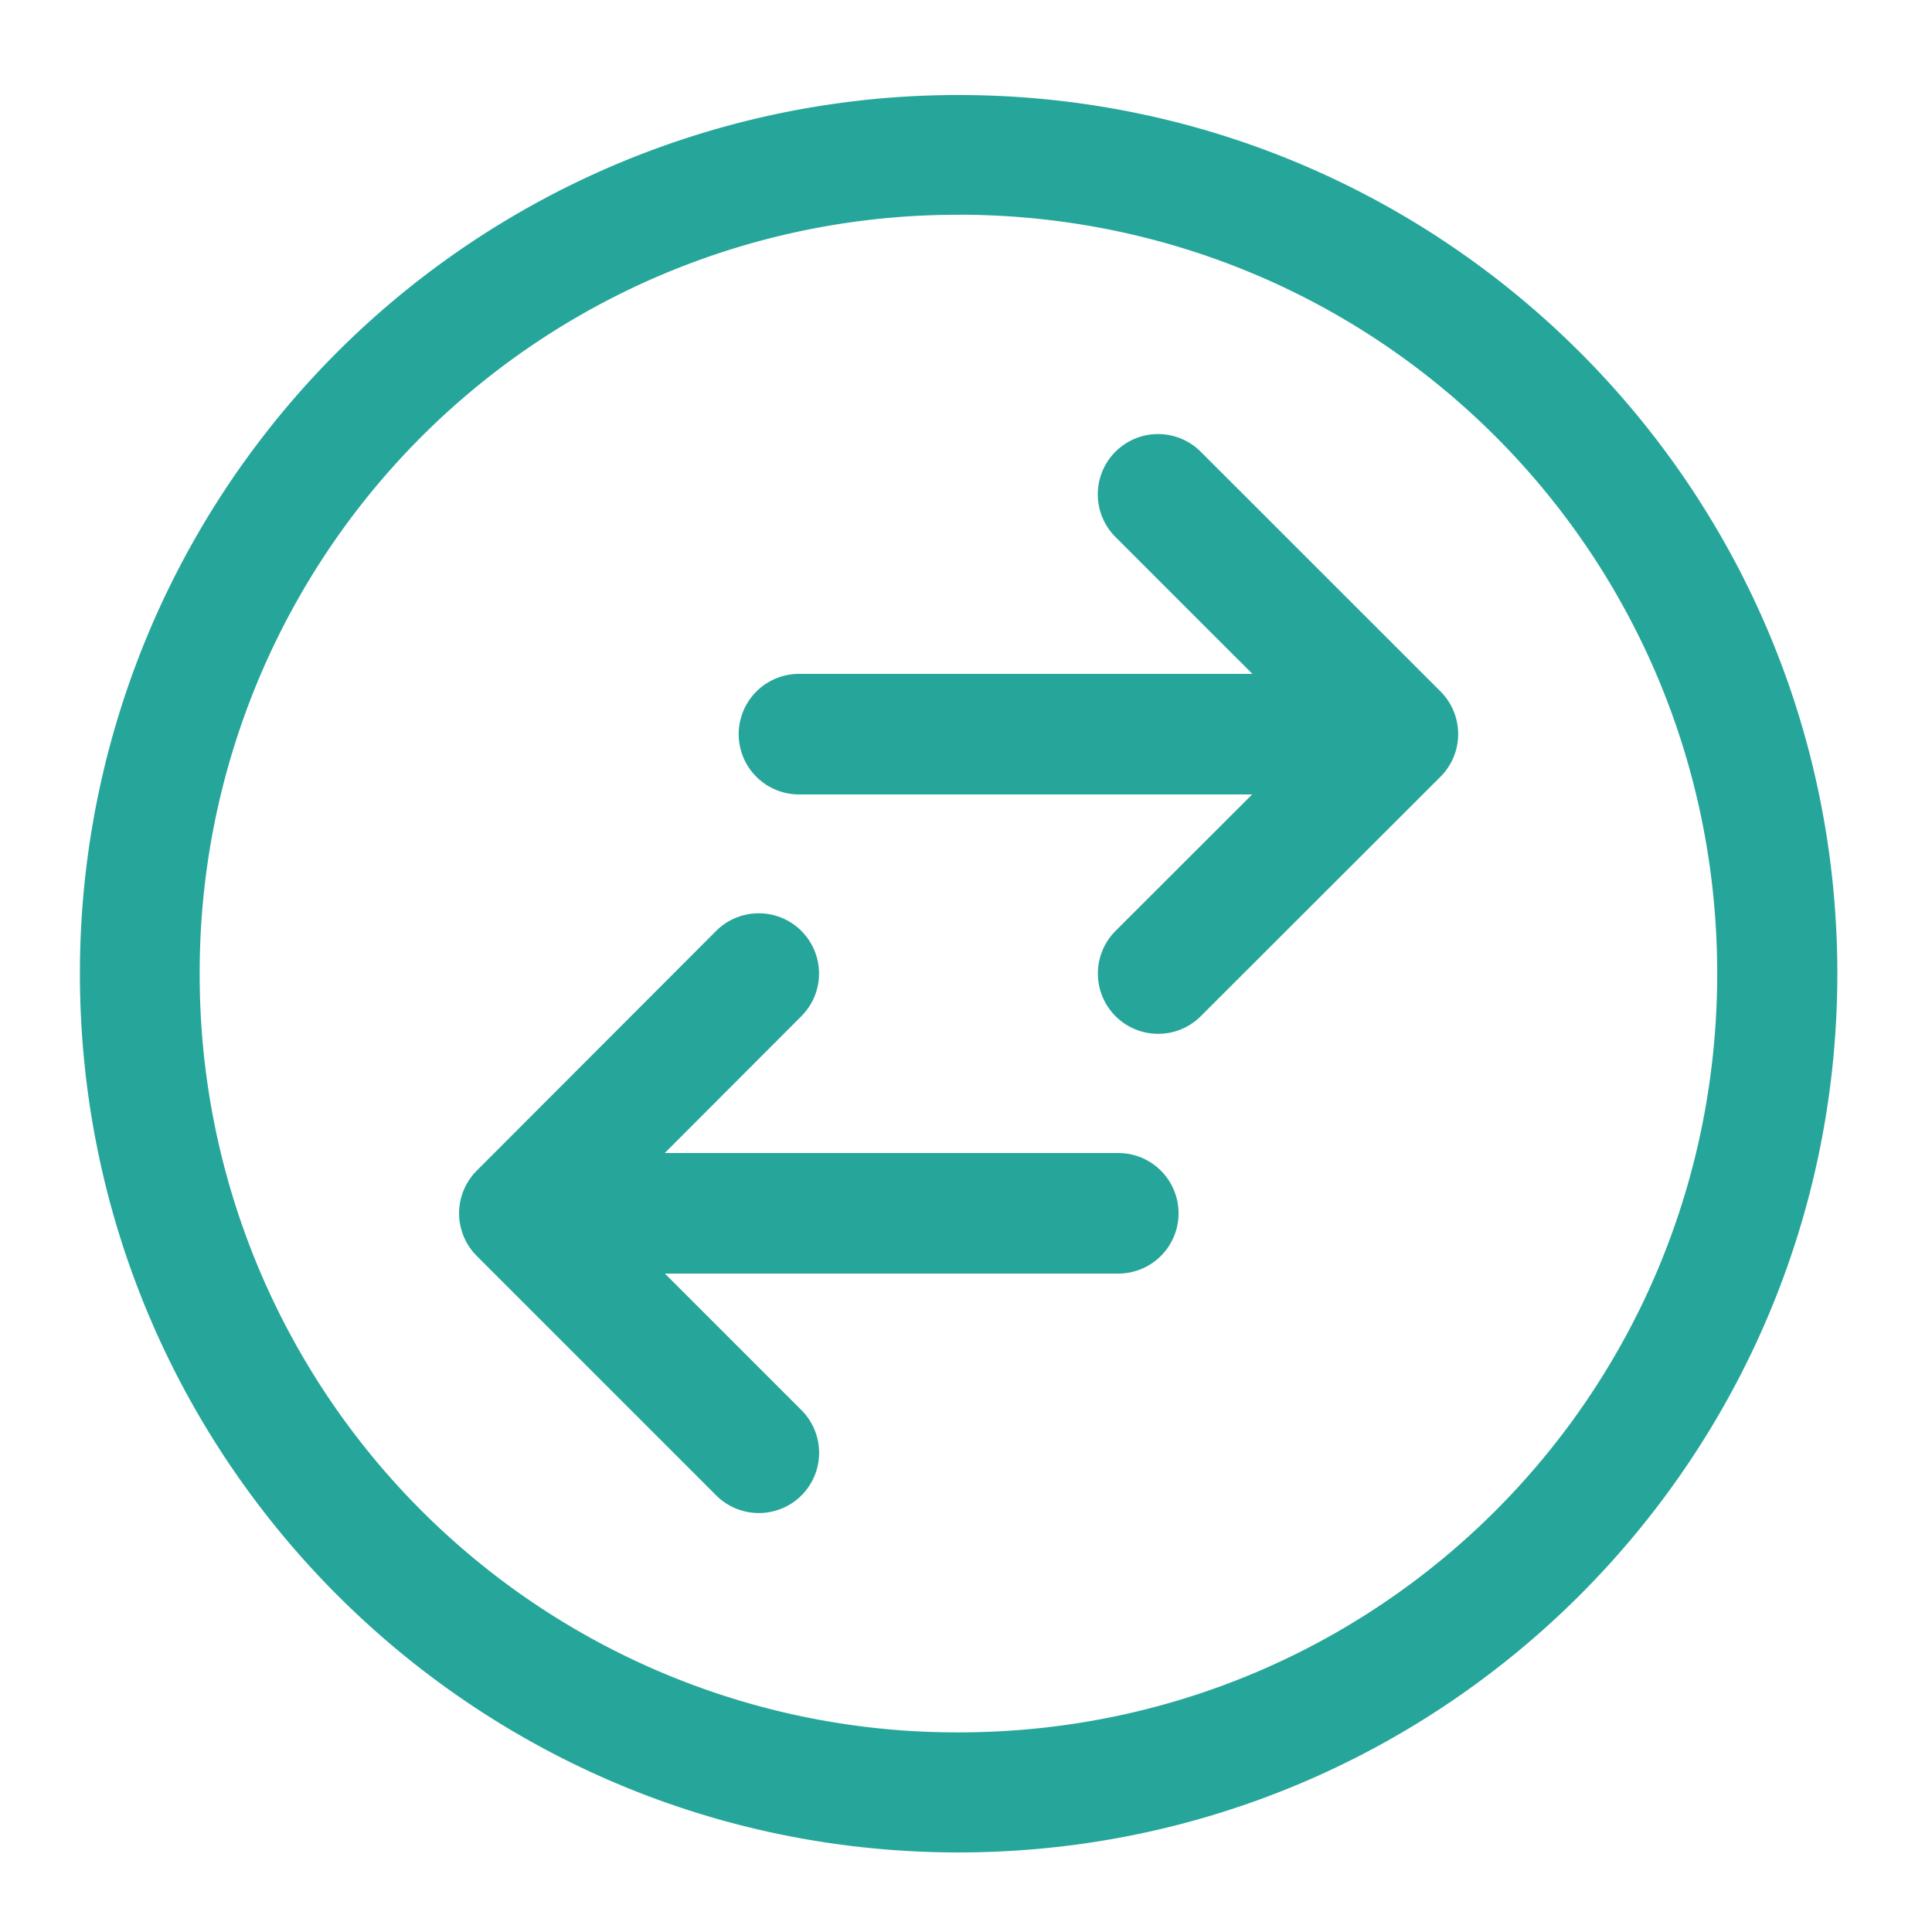<svg xmlns="http://www.w3.org/2000/svg" width="22pt" height="22pt" viewBox="0 0 22 22"><path d="M10.914 1.082A10 10 0 0 0 .91 11.086c0 5.527 4.477 10.008 10.004 10.008 5.527 0 10.008-4.48 10.008-10.008 0-5.527-4.48-10.004-10.008-10.004zm0 1.363c4.79 0 8.64 3.856 8.64 8.64 0 4.79-3.85 8.642-8.64 8.642a8.621 8.621 0 0 1-8.64-8.641 8.624 8.624 0 0 1 8.64-8.64zm0 0" fill="#26a69a"/><path d="M13.187 5.629l2.731 2.73-2.73 2.727M15.465 8.36H9.098M8.64 11.086l-2.726 2.73 2.727 2.727M6.367 13.816h6.367" fill="none" stroke-width="1.373" stroke-linecap="round" stroke-linejoin="round" stroke="#26a69a"/></svg>
